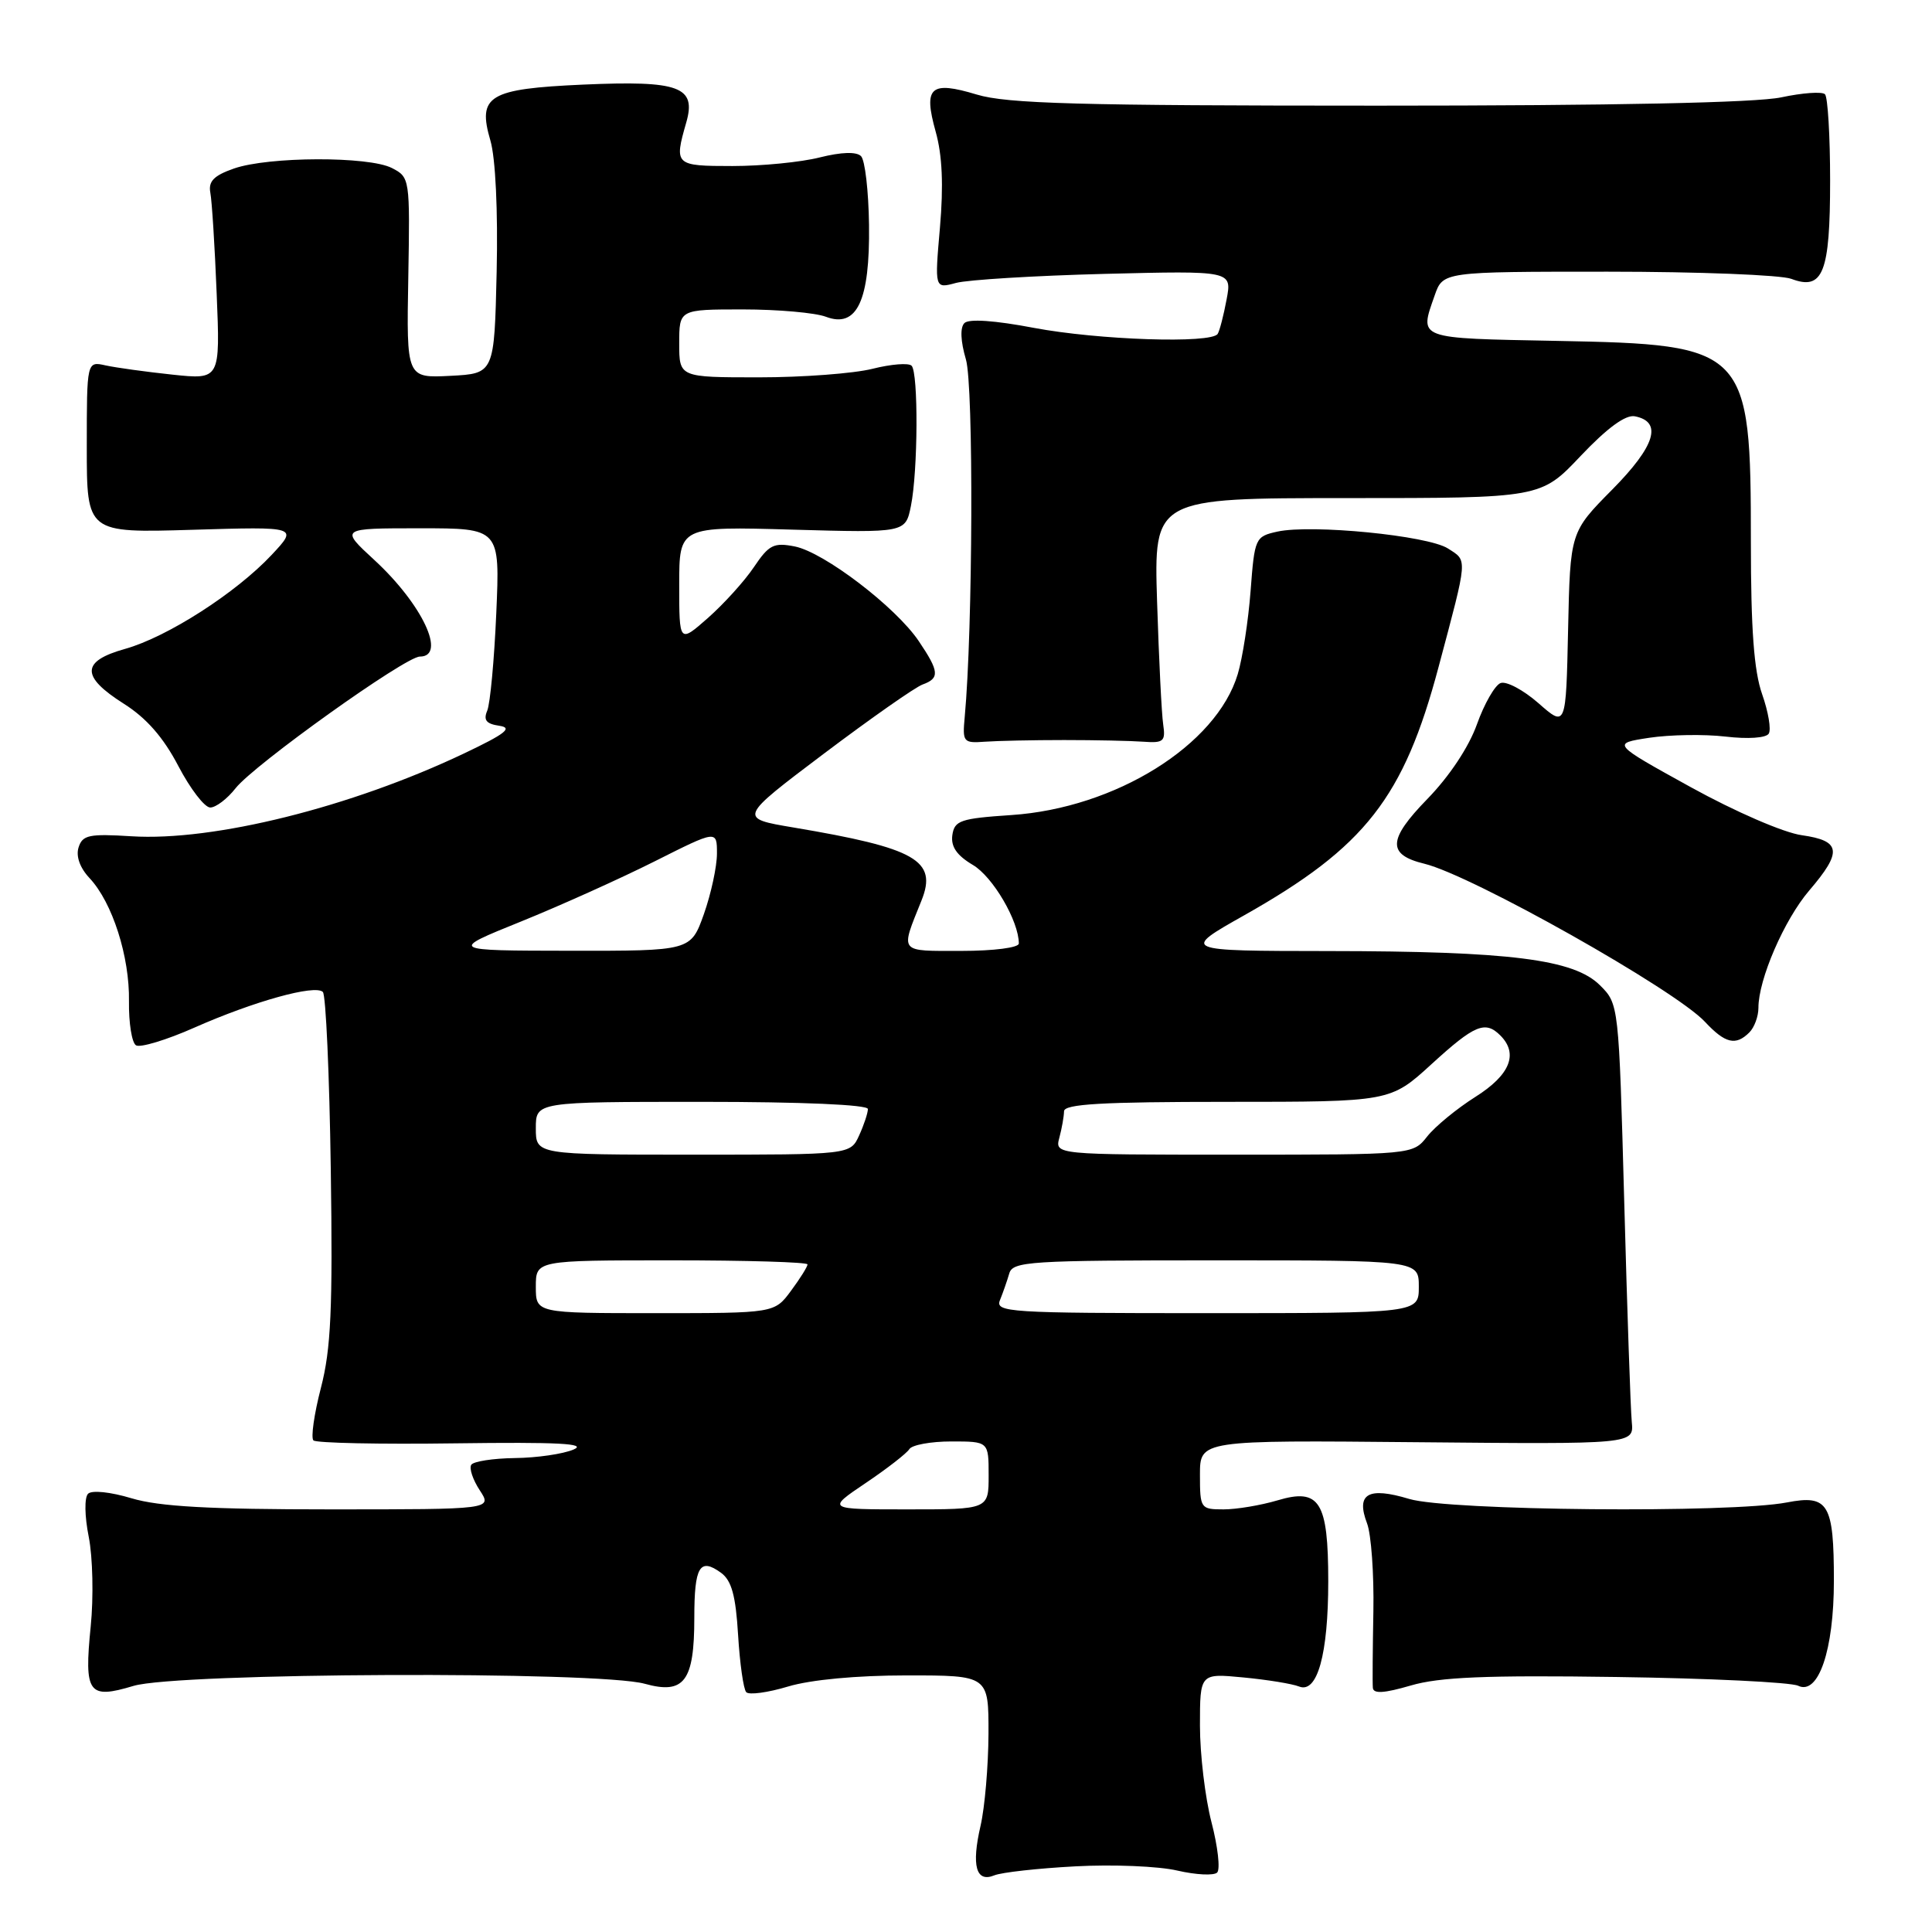 <?xml version="1.0" encoding="UTF-8" standalone="no"?>
<!DOCTYPE svg PUBLIC "-//W3C//DTD SVG 1.1//EN" "http://www.w3.org/Graphics/SVG/1.1/DTD/svg11.dtd" >
<svg xmlns="http://www.w3.org/2000/svg" xmlns:xlink="http://www.w3.org/1999/xlink" version="1.1" viewBox="0 0 256 256">
 <g >
 <path fill="currentColor"
d=" M 142.50 247.30 C 147.45 247.03 153.53 247.28 156.00 247.86 C 158.47 248.43 160.85 248.55 161.28 248.12 C 161.71 247.69 161.37 244.69 160.53 241.46 C 159.69 238.23 159.00 232.46 159.00 228.65 C 159.00 221.72 159.00 221.72 164.75 222.27 C 167.91 222.57 171.23 223.11 172.13 223.47 C 174.55 224.44 176.00 219.22 176.00 209.54 C 176.00 198.94 174.86 197.13 169.26 198.81 C 167.06 199.46 163.86 200.00 162.13 200.00 C 159.08 200.00 159.00 199.89 159.00 195.41 C 159.00 190.83 159.00 190.83 187.75 191.10 C 216.50 191.37 216.50 191.37 216.22 188.43 C 216.06 186.82 215.61 173.70 215.22 159.27 C 214.50 133.06 214.50 133.04 212.00 130.55 C 208.55 127.11 200.10 126.04 176.00 126.02 C 156.50 126.00 156.50 126.00 164.92 121.25 C 180.90 112.23 186.01 105.70 190.62 88.37 C 194.54 73.66 194.48 74.36 191.85 72.67 C 189.17 70.96 173.80 69.45 169.26 70.44 C 166.33 71.09 166.24 71.28 165.71 78.30 C 165.41 82.26 164.64 87.22 164.01 89.32 C 161.19 98.74 147.79 107.08 134.00 108.00 C 127.26 108.45 126.47 108.72 126.19 110.66 C 125.98 112.18 126.77 113.34 128.91 114.61 C 131.56 116.17 135.00 122.05 135.00 125.02 C 135.00 125.57 131.69 126.00 127.38 126.00 C 119.01 126.00 119.28 126.35 122.10 119.33 C 124.24 114.01 121.39 112.38 105.16 109.65 C 97.83 108.42 97.83 108.42 109.16 99.87 C 115.40 95.17 121.29 91.04 122.25 90.70 C 124.54 89.87 124.46 88.98 121.74 84.95 C 118.70 80.44 109.21 73.19 105.32 72.41 C 102.53 71.86 101.89 72.18 99.90 75.14 C 98.66 76.99 95.92 80.01 93.82 81.87 C 90.00 85.23 90.00 85.23 90.00 77.49 C 90.00 69.75 90.00 69.75 104.99 70.18 C 119.98 70.60 119.98 70.60 120.70 67.05 C 121.64 62.41 121.70 49.37 120.79 48.46 C 120.40 48.06 118.06 48.25 115.60 48.87 C 113.13 49.49 106.36 50.00 100.56 50.00 C 90.00 50.00 90.00 50.00 90.00 45.50 C 90.00 41.00 90.00 41.00 98.43 41.00 C 103.07 41.00 108.02 41.44 109.43 41.97 C 113.55 43.54 115.28 39.85 115.15 29.80 C 115.09 25.32 114.62 21.22 114.09 20.69 C 113.48 20.08 111.50 20.14 108.62 20.86 C 106.14 21.49 100.94 22.00 97.06 22.00 C 89.42 22.00 89.31 21.89 90.93 16.24 C 92.30 11.48 90.04 10.65 77.28 11.21 C 64.74 11.77 63.24 12.68 64.98 18.62 C 65.66 20.94 65.99 27.92 65.81 36.00 C 65.50 49.50 65.50 49.50 59.68 49.80 C 53.86 50.10 53.86 50.10 54.10 36.80 C 54.33 23.63 54.31 23.49 51.92 22.26 C 48.84 20.69 35.59 20.73 31.00 22.33 C 28.34 23.26 27.59 24.02 27.87 25.53 C 28.08 26.61 28.46 32.63 28.71 38.90 C 29.18 50.31 29.18 50.31 22.84 49.64 C 19.35 49.27 15.38 48.72 14.00 48.42 C 11.50 47.86 11.50 47.86 11.50 59.24 C 11.50 70.62 11.50 70.62 25.50 70.20 C 39.50 69.78 39.50 69.78 36.00 73.52 C 31.27 78.57 22.17 84.41 16.58 85.98 C 10.74 87.61 10.69 89.63 16.41 93.25 C 19.40 95.14 21.65 97.71 23.63 101.50 C 25.21 104.52 27.11 107.00 27.86 107.00 C 28.60 107.00 30.12 105.85 31.22 104.44 C 33.68 101.32 53.71 87.00 55.63 87.00 C 59.22 87.00 55.96 80.06 49.60 74.20 C 45.04 70.00 45.04 70.00 55.65 70.00 C 66.25 70.00 66.25 70.00 65.76 81.25 C 65.49 87.44 64.95 93.25 64.56 94.17 C 64.03 95.42 64.43 95.92 66.17 96.17 C 67.99 96.44 66.97 97.23 61.50 99.83 C 46.48 106.97 28.26 111.50 17.41 110.81 C 11.81 110.46 10.93 110.64 10.41 112.29 C 10.04 113.46 10.59 115.00 11.87 116.36 C 14.89 119.58 17.19 126.76 17.09 132.69 C 17.05 135.55 17.47 138.17 18.02 138.51 C 18.58 138.86 22.07 137.80 25.77 136.16 C 33.66 132.67 41.76 130.42 42.78 131.44 C 43.18 131.84 43.65 142.39 43.83 154.88 C 44.10 173.46 43.86 178.75 42.52 183.91 C 41.62 187.38 41.18 190.51 41.53 190.86 C 41.88 191.21 50.34 191.39 60.33 191.25 C 73.96 191.07 77.87 191.27 76.00 192.07 C 74.62 192.66 71.13 193.17 68.23 193.20 C 65.33 193.24 62.72 193.64 62.44 194.10 C 62.15 194.57 62.66 196.08 63.57 197.47 C 65.23 200.00 65.23 200.00 43.77 200.00 C 27.77 200.00 21.08 199.63 17.43 198.53 C 14.64 197.69 12.17 197.43 11.67 197.93 C 11.17 198.43 11.21 200.89 11.76 203.65 C 12.29 206.32 12.41 211.65 12.02 215.50 C 11.13 224.40 11.70 225.19 17.69 223.39 C 23.54 221.63 79.28 221.40 85.44 223.11 C 90.67 224.56 92.00 222.78 92.00 214.37 C 92.00 207.56 92.72 206.35 95.55 208.41 C 96.94 209.43 97.49 211.43 97.80 216.63 C 98.03 220.41 98.51 223.82 98.88 224.22 C 99.24 224.62 101.74 224.28 104.43 223.47 C 107.43 222.57 113.50 222.00 120.16 222.00 C 131.00 222.00 131.00 222.00 130.98 229.75 C 130.96 234.01 130.49 239.49 129.93 241.92 C 128.70 247.24 129.33 249.49 131.76 248.49 C 132.72 248.10 137.55 247.56 142.50 247.30 Z  M 214.18 222.21 C 226.45 222.38 237.29 222.91 238.26 223.37 C 240.95 224.67 243.00 218.66 243.00 209.47 C 243.00 199.24 242.27 198.02 236.78 199.08 C 229.34 200.52 191.91 200.18 186.74 198.62 C 181.26 196.97 179.64 197.92 181.15 201.88 C 181.69 203.32 182.07 208.55 181.98 213.50 C 181.89 218.45 181.85 223.01 181.91 223.64 C 181.97 224.46 183.40 224.37 186.93 223.34 C 190.74 222.22 196.91 221.96 214.18 222.21 Z  M 231.80 136.80 C 232.46 136.14 233.00 134.68 233.00 133.55 C 232.99 129.79 236.42 121.87 239.73 118.00 C 244.15 112.84 243.96 111.41 238.75 110.67 C 236.35 110.34 229.94 107.56 224.03 104.30 C 213.56 98.52 213.56 98.52 218.53 97.76 C 221.26 97.35 225.81 97.27 228.63 97.60 C 231.62 97.95 234.01 97.79 234.37 97.21 C 234.71 96.66 234.31 94.31 233.49 91.98 C 232.41 88.91 232.00 83.39 232.00 71.84 C 232.00 46.12 231.55 45.65 206.30 45.17 C 187.59 44.81 188.06 44.98 190.10 39.15 C 191.20 36.00 191.20 36.00 213.03 36.00 C 225.04 36.00 235.99 36.43 237.36 36.95 C 241.56 38.54 242.50 36.15 242.50 23.93 C 242.50 18.01 242.19 12.86 241.82 12.49 C 241.44 12.11 238.83 12.30 236.02 12.90 C 232.70 13.61 213.89 14.00 182.61 14.00 C 142.99 14.00 133.44 13.74 129.43 12.53 C 123.27 10.67 122.33 11.52 123.98 17.44 C 124.86 20.56 125.03 24.57 124.55 30.13 C 123.84 38.26 123.84 38.26 126.67 37.49 C 128.23 37.07 137.09 36.53 146.37 36.29 C 163.25 35.87 163.25 35.87 162.53 39.68 C 162.14 41.77 161.61 43.83 161.35 44.24 C 160.54 45.56 145.55 45.06 136.97 43.44 C 131.82 42.46 128.38 42.22 127.79 42.81 C 127.20 43.40 127.28 45.21 127.99 47.63 C 129.02 51.10 128.91 83.38 127.83 95.00 C 127.52 98.33 127.64 98.49 130.50 98.28 C 132.15 98.16 136.88 98.06 141.00 98.06 C 145.12 98.06 149.85 98.16 151.50 98.28 C 154.18 98.48 154.46 98.23 154.13 96.00 C 153.92 94.62 153.56 87.31 153.32 79.75 C 152.89 66.00 152.89 66.00 178.53 66.00 C 204.17 66.00 204.17 66.00 209.46 60.40 C 212.97 56.70 215.39 54.93 216.62 55.16 C 220.33 55.88 219.34 59.10 213.63 64.87 C 208.06 70.50 208.06 70.50 207.78 83.44 C 207.50 96.38 207.50 96.38 203.86 93.18 C 201.85 91.42 199.59 90.22 198.83 90.51 C 198.08 90.80 196.67 93.26 195.70 95.98 C 194.63 98.98 192.06 102.86 189.13 105.87 C 183.88 111.26 183.79 113.25 188.74 114.45 C 195.04 115.98 221.97 131.15 225.92 135.40 C 228.60 138.27 230.00 138.60 231.80 136.80 Z  M 114.69 196.52 C 117.53 194.61 120.14 192.58 120.49 192.02 C 120.83 191.46 123.34 191.00 126.06 191.00 C 131.00 191.00 131.00 191.00 131.00 195.50 C 131.00 200.00 131.00 200.00 120.26 200.00 C 109.53 200.00 109.53 200.00 114.69 196.52 Z  M 71.00 170.50 C 71.00 167.00 71.00 167.00 89.00 167.00 C 98.90 167.00 107.00 167.24 107.00 167.54 C 107.00 167.84 106.02 169.41 104.81 171.04 C 102.62 174.00 102.62 174.00 86.81 174.00 C 71.00 174.00 71.00 174.00 71.00 170.50 Z  M 132.51 172.25 C 132.90 171.29 133.45 169.71 133.73 168.75 C 134.19 167.14 136.37 167.00 161.12 167.00 C 188.00 167.00 188.00 167.00 188.00 170.50 C 188.00 174.00 188.00 174.00 159.89 174.00 C 133.52 174.00 131.83 173.89 132.51 172.25 Z  M 71.00 149.50 C 71.00 146.00 71.00 146.00 93.00 146.00 C 106.28 146.00 115.00 146.38 115.00 146.95 C 115.00 147.48 114.48 149.05 113.84 150.45 C 112.68 153.00 112.68 153.00 91.84 153.00 C 71.00 153.00 71.00 153.00 71.00 149.50 Z  M 140.37 150.75 C 140.70 149.51 140.98 147.94 140.99 147.25 C 141.00 146.29 146.00 146.00 162.61 146.00 C 184.22 146.00 184.22 146.00 189.69 141.00 C 195.39 135.79 196.80 135.20 198.80 137.20 C 201.23 139.63 200.10 142.44 195.50 145.34 C 193.03 146.90 190.15 149.27 189.11 150.59 C 187.21 153.00 187.21 153.00 163.49 153.00 C 139.77 153.00 139.77 153.00 140.37 150.75 Z  M 69.00 122.12 C 74.22 120.01 82.21 116.41 86.75 114.13 C 95.00 109.98 95.00 109.98 95.00 113.10 C 95.00 114.82 94.22 118.43 93.27 121.12 C 91.53 126.00 91.53 126.00 75.52 125.98 C 59.50 125.96 59.50 125.96 69.00 122.12 Z "/>
</g>
</svg>